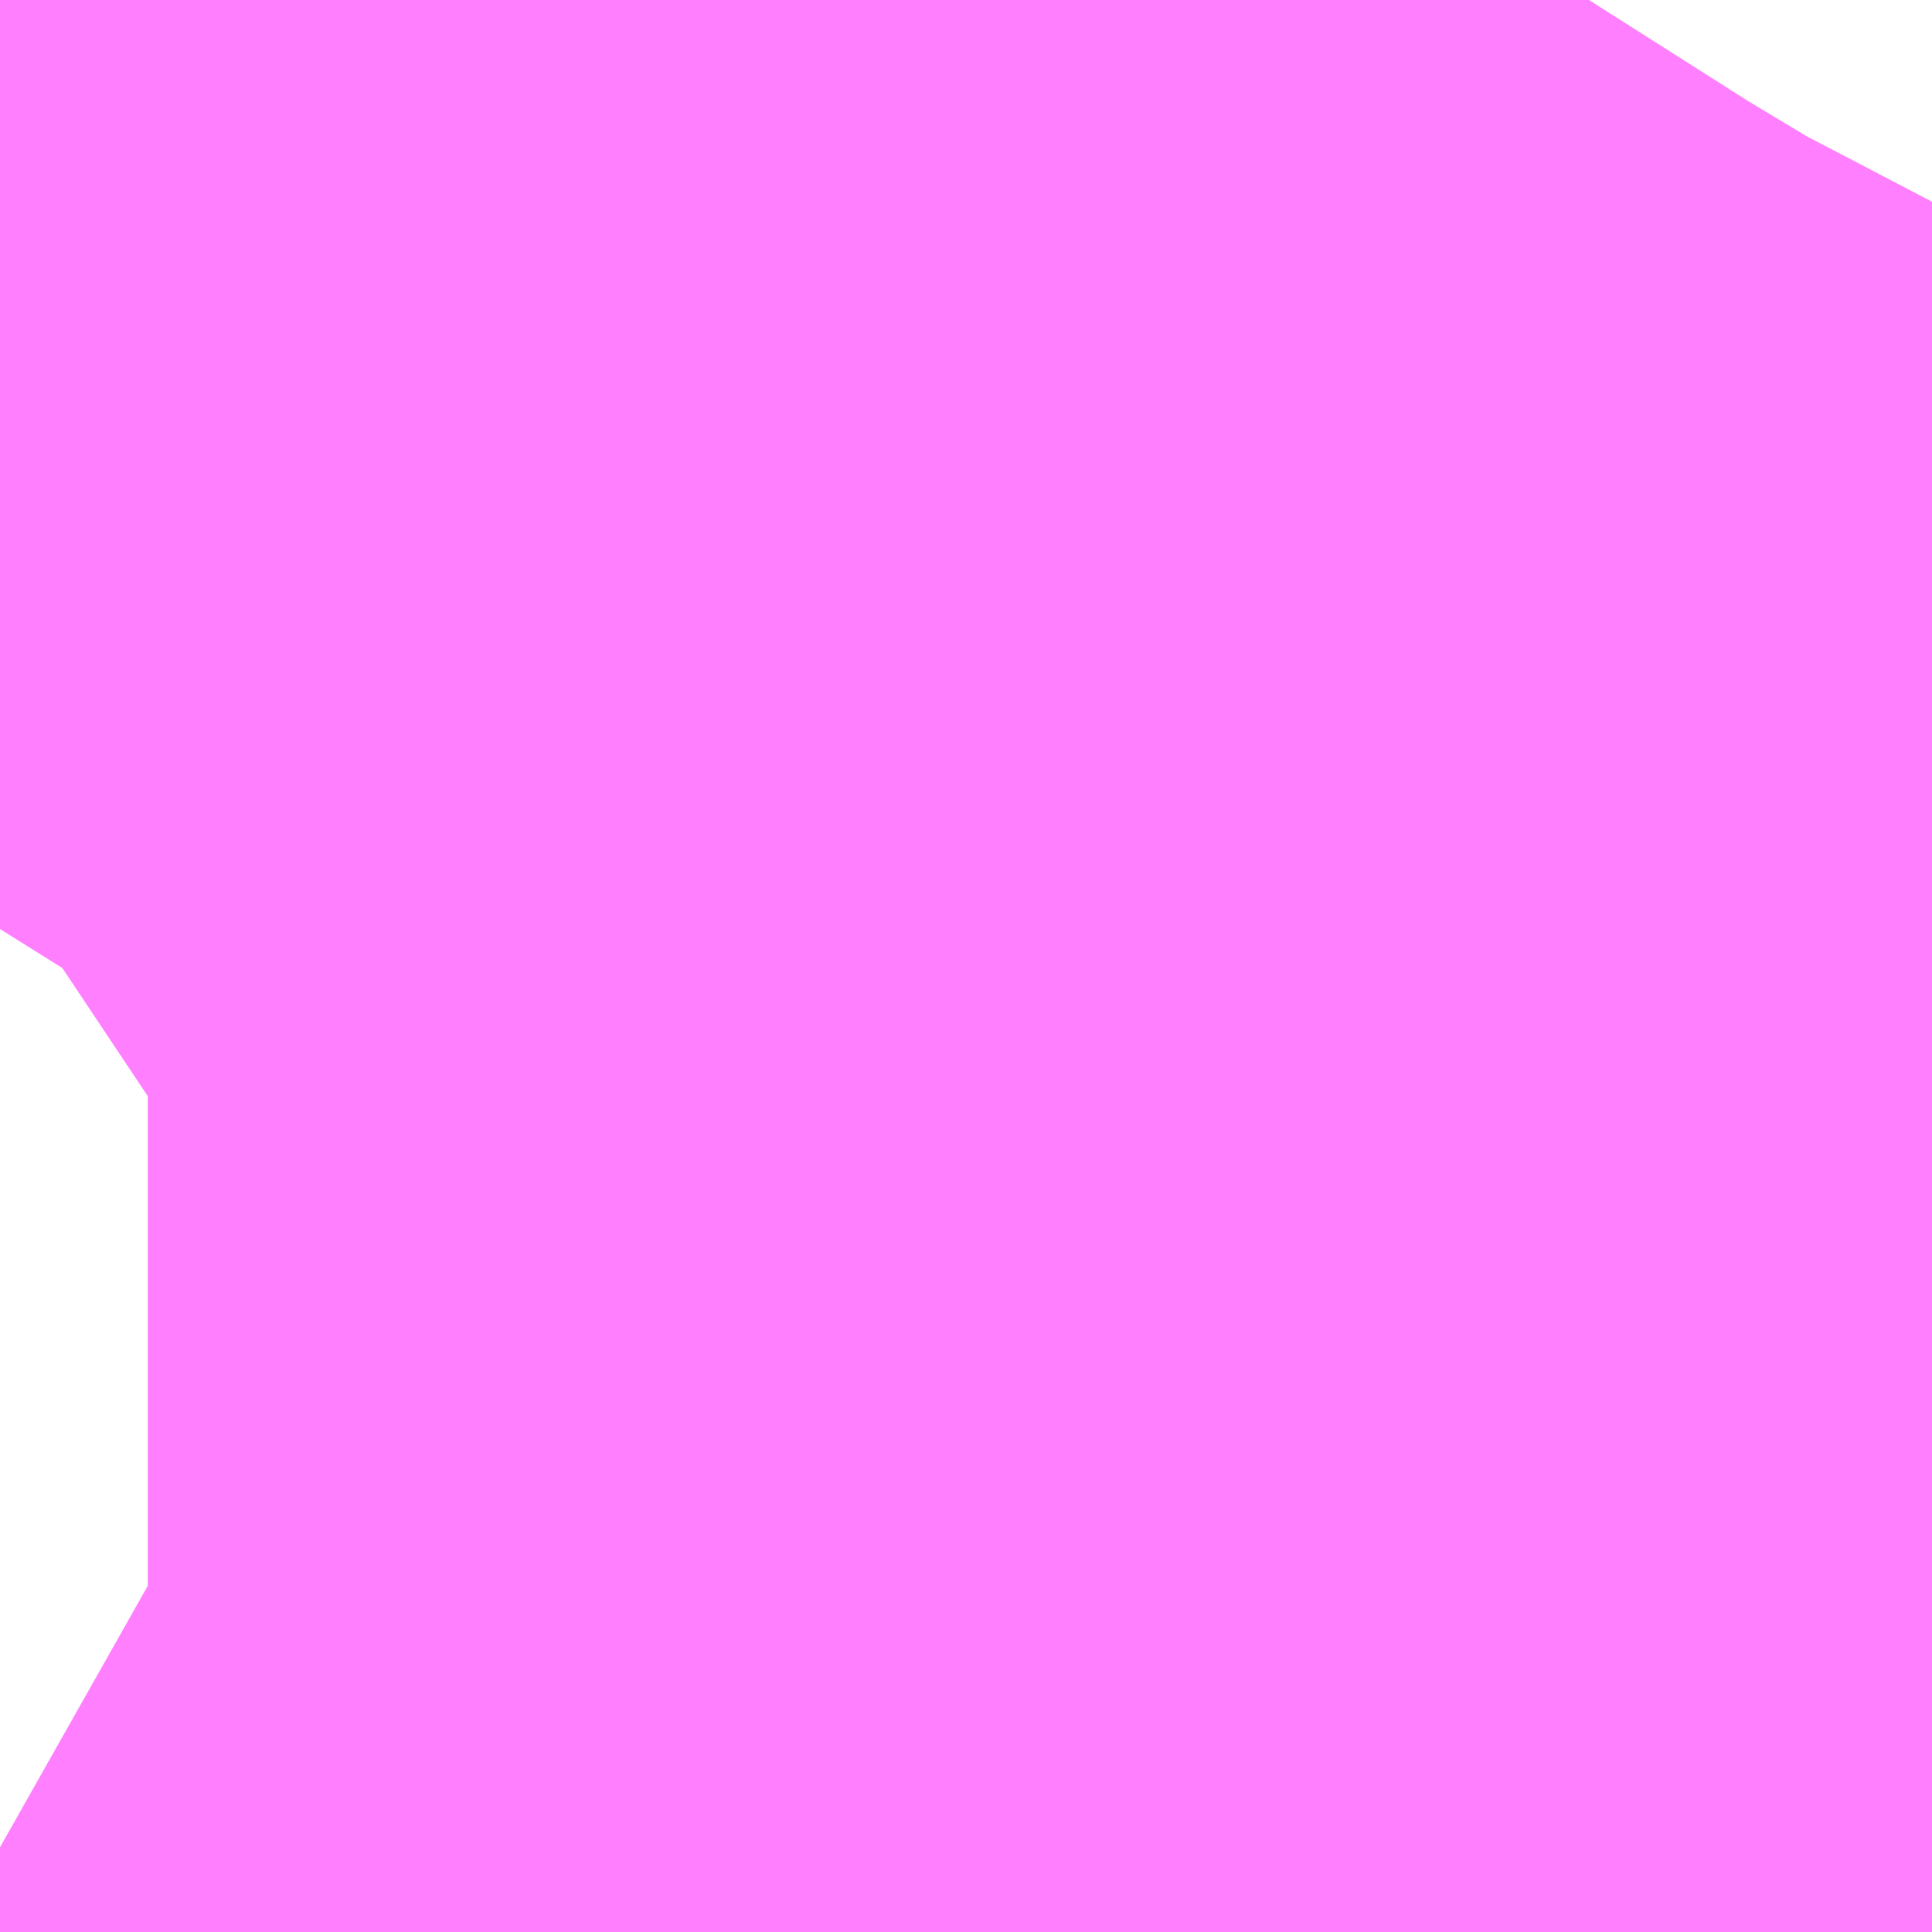 <?xml version="1.0" encoding="UTF-8"?>
<svg  xmlns="http://www.w3.org/2000/svg" xmlns:xlink="http://www.w3.org/1999/xlink" xmlns:go="http://purl.org/svgmap/profile" property="N07_001,N07_002,N07_003,N07_004,N07_005,N07_006,N07_007" viewBox="14109.192 -3890.259 0.549 0.549" go:dataArea="14109.19189453125 -3890.2587890625 0.54931640625 0.54931640625" >
<globalCoordinateSystem srsName="http://purl.org/crs/84" transform="matrix(100.0,0.0,0.0,-100.0,0.0,0.0)" />
<defs>
 <g id="p0" >
  <circle cx="0.0" cy="0.0" r="3" stroke="green" stroke-width="0.75" vector-effect="non-scaling-stroke" />
 </g>
</defs>
<g fill="none" fill-rule="evenodd" stroke="#FF00FF" stroke-width="0.75" opacity="0.5" vector-effect="non-scaling-stroke" stroke-linejoin="bevel" >
<path content="2,一関市,なの花バス　栃倉・川台コース,0.8,0.0,0.0," xlink:title="2" d="M14109.192,-3889.995L14109.197,-3890.003L14109.206,-3890.009L14109.216,-3890.014L14109.225,-3890.017L14109.234,-3890.019L14109.263,-3890.019L14109.289,-3890.018L14109.305,-3890.016L14109.319,-3890.013L14109.328,-3890.01L14109.344,-3890.003L14109.39,-3889.977L14109.429,-3889.951L14109.492,-3889.911L14109.522,-3889.893L14109.589,-3889.858L14109.643,-3889.833L14109.647,-3889.831L14109.67,-3889.821L14109.691,-3889.813L14109.712,-3889.806L14109.74,-3889.802L14109.741,-3889.802"/>
</g>
</svg>
